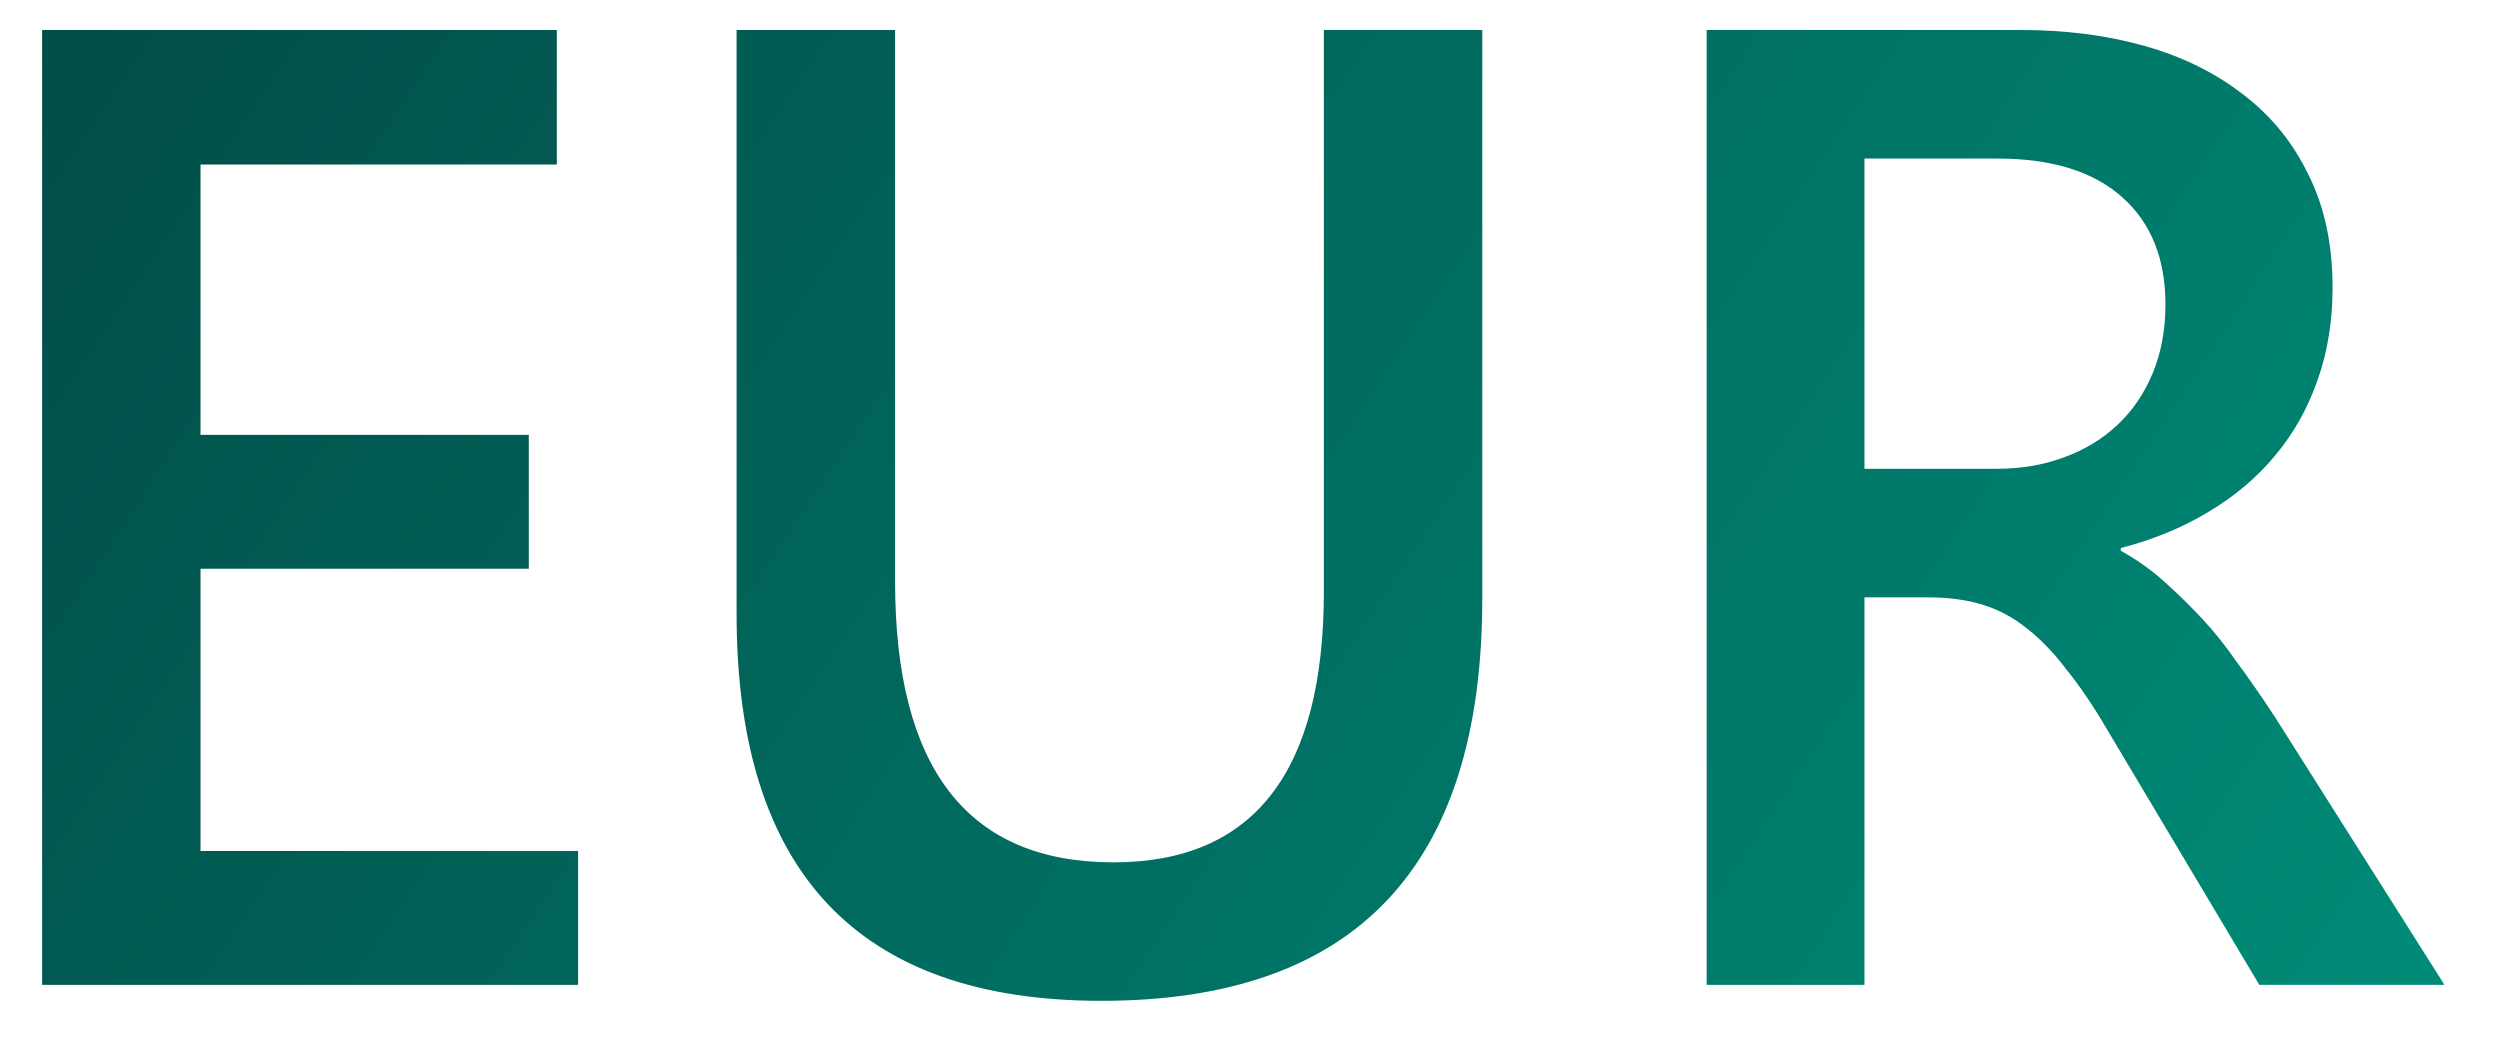 <svg width="33" height="14" viewBox="0 0 33 14" fill="none" xmlns="http://www.w3.org/2000/svg">
<defs>
<linearGradient id="paint0_linear_1102_2696" x1="-1" y1="-6" x2="33.678" y2="16.976" gradientUnits="userSpaceOnUse">
<stop stop-color="#014440"/>
<stop offset="1" stop-color="#00927D"/>
</linearGradient>
</defs>
<path d="M7.631 13H0.556V0.396H7.35V2.172H2.647V5.74H6.98V7.507H2.647V11.233H7.631V13ZM19.566 7.902C19.566 11.441 17.891 13.211 14.539 13.211C11.328 13.211 9.723 11.509 9.723 8.104V0.396H11.815V7.674C11.815 10.146 12.775 11.383 14.697 11.383C16.549 11.383 17.475 10.19 17.475 7.806V0.396H19.566V7.902ZM32.267 13H29.823L27.811 9.625C27.629 9.314 27.45 9.051 27.274 8.834C27.105 8.611 26.929 8.43 26.747 8.289C26.571 8.148 26.378 8.046 26.167 7.981C25.956 7.917 25.719 7.885 25.455 7.885H24.611V13H22.528V0.396H26.677C27.269 0.396 27.814 0.467 28.311 0.607C28.81 0.748 29.243 0.962 29.612 1.249C29.981 1.53 30.269 1.885 30.474 2.312C30.685 2.734 30.79 3.229 30.79 3.798C30.79 4.243 30.723 4.653 30.588 5.028C30.459 5.397 30.271 5.729 30.025 6.021C29.785 6.309 29.492 6.555 29.146 6.76C28.807 6.965 28.423 7.123 27.995 7.234V7.27C28.224 7.398 28.423 7.542 28.593 7.7C28.763 7.853 28.924 8.011 29.076 8.175C29.229 8.339 29.378 8.526 29.524 8.737C29.677 8.942 29.844 9.183 30.025 9.458L32.267 13ZM24.611 2.093V6.188H26.352C26.674 6.188 26.97 6.139 27.239 6.039C27.515 5.939 27.752 5.796 27.951 5.608C28.15 5.421 28.306 5.192 28.417 4.923C28.528 4.653 28.584 4.352 28.584 4.018C28.584 3.414 28.394 2.942 28.013 2.603C27.632 2.263 27.084 2.093 26.369 2.093H24.611Z" fill="url(#paint0_linear_1102_2696)"/>
</svg>
